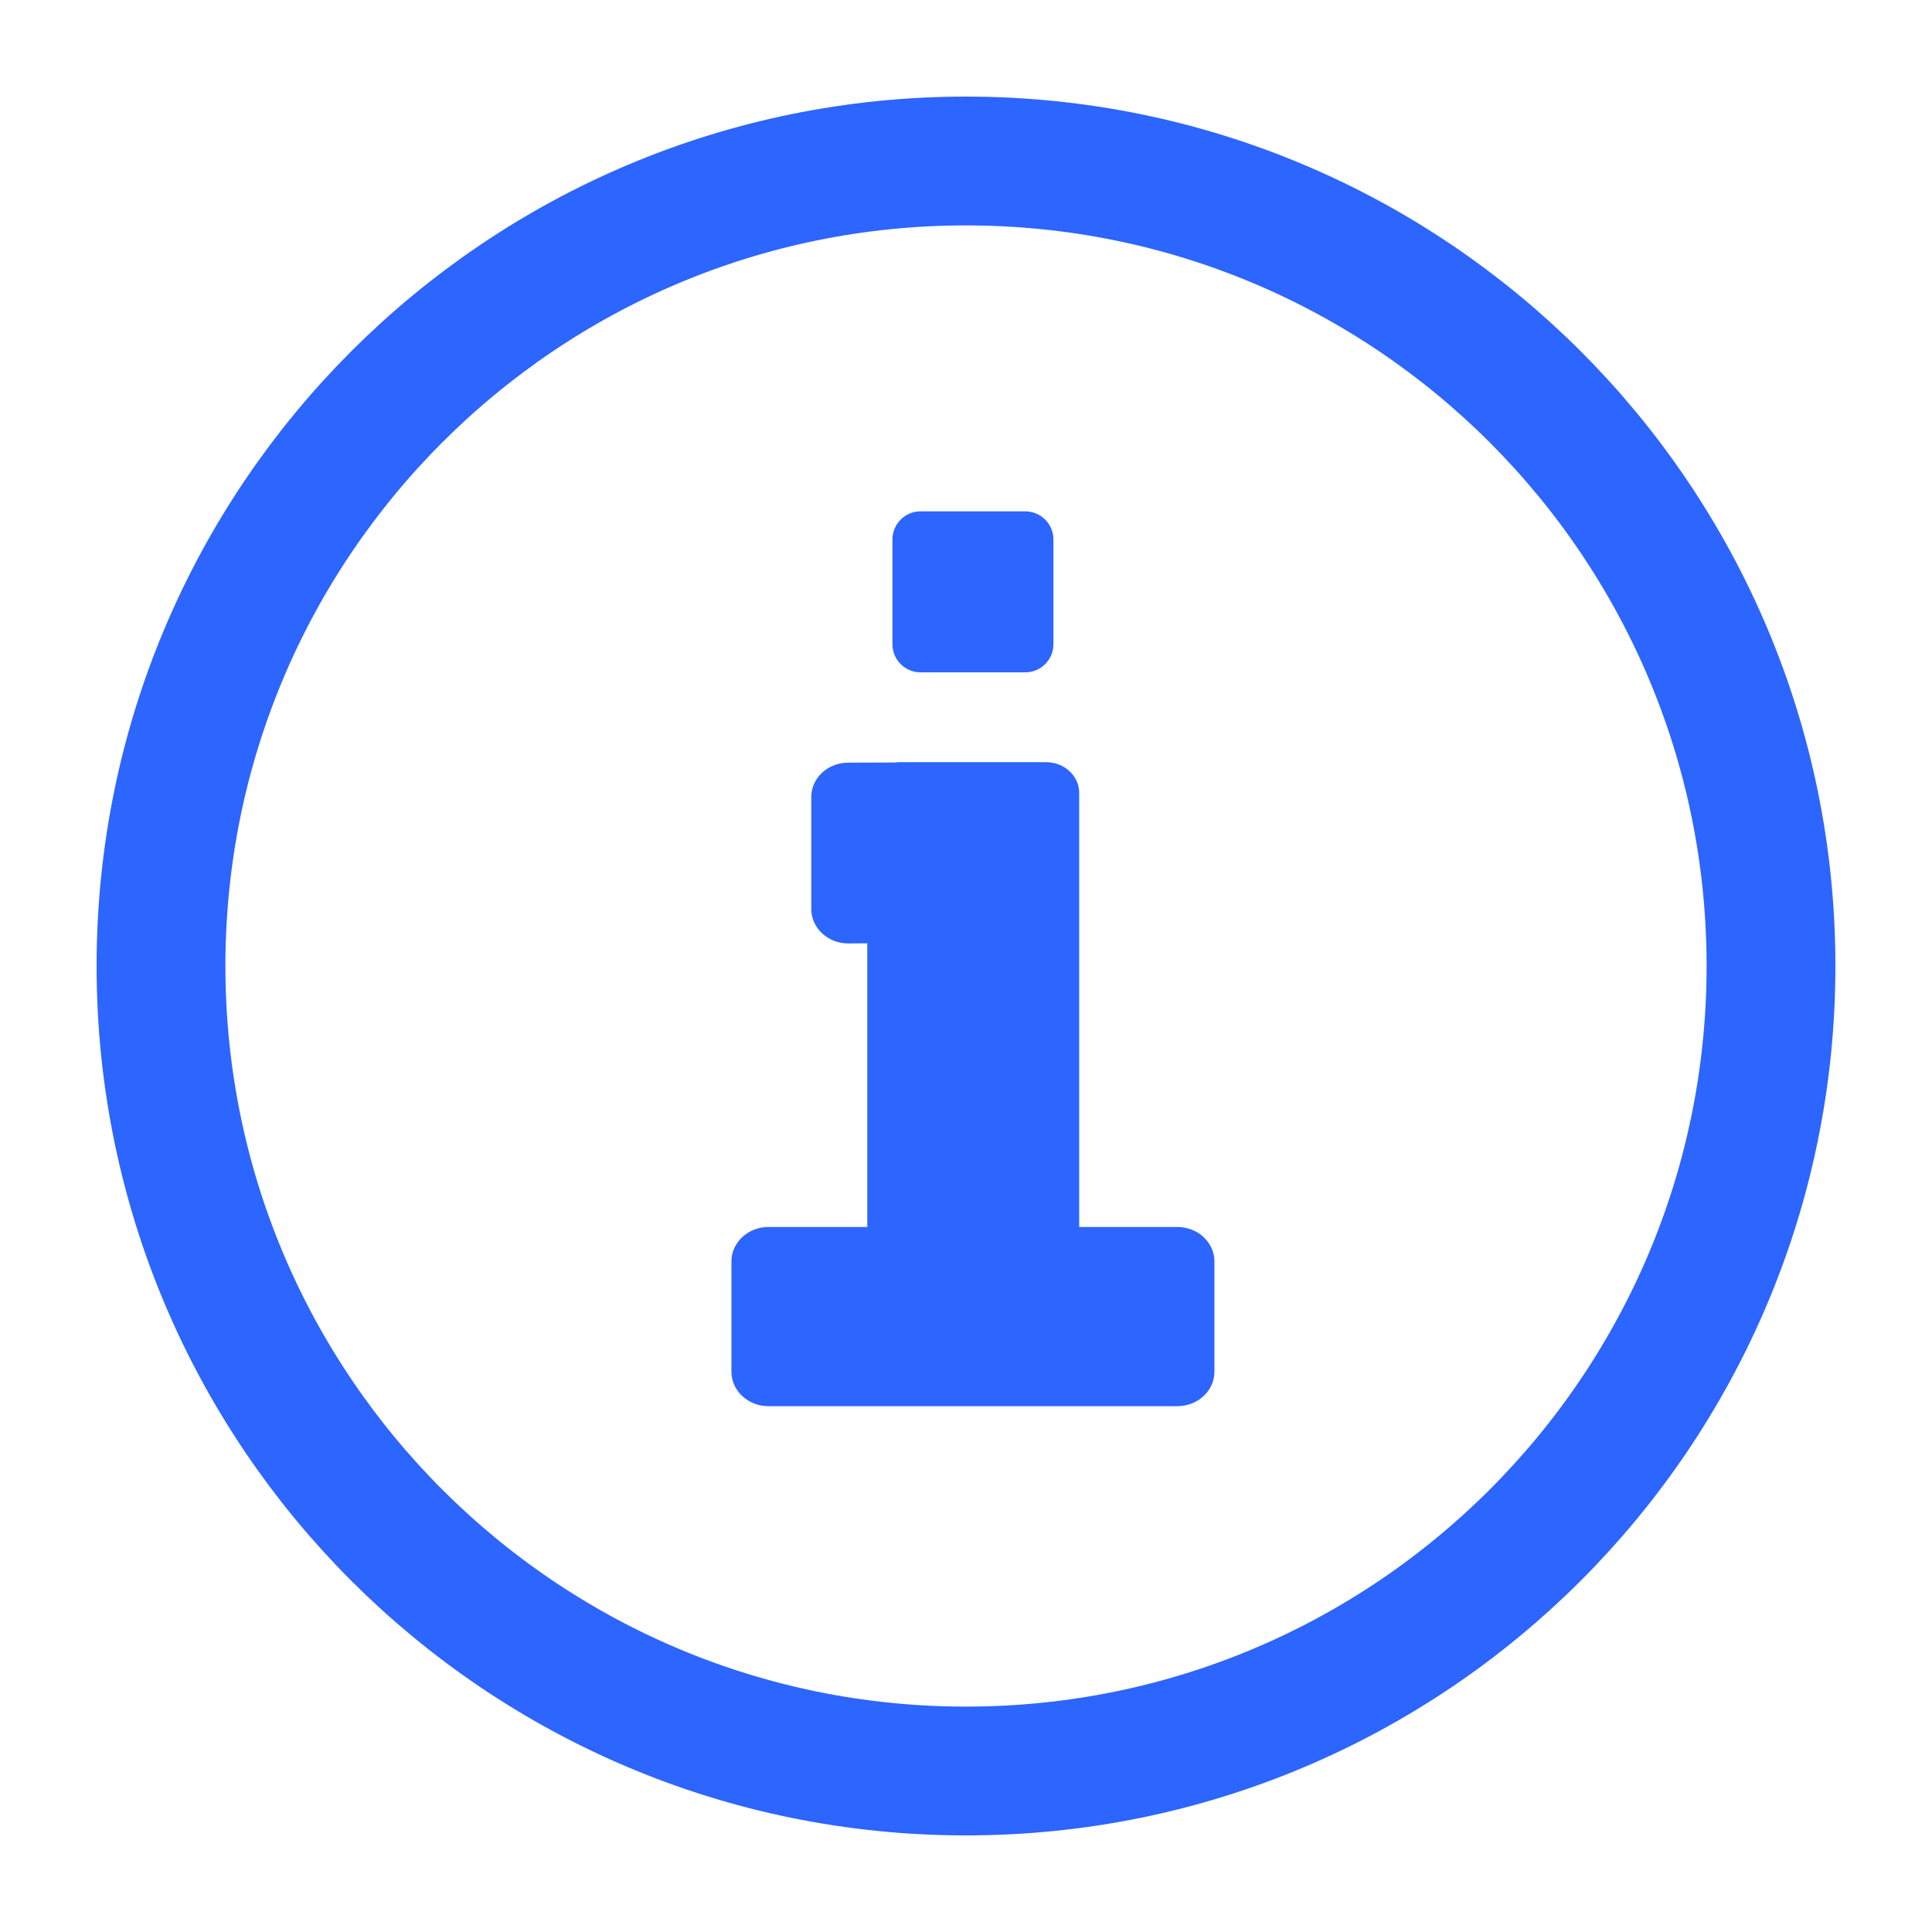 <?xml version="1.0" encoding="UTF-8"?>
<svg width="12px" height="12px" viewBox="0 0 12 12" version="1.1" xmlns="http://www.w3.org/2000/svg" xmlns:xlink="http://www.w3.org/1999/xlink">
    <title>mubiaoziduan</title>
    <g id="DAG图" stroke="none" stroke-width="1" fill="none" fill-rule="evenodd">
        <g id="处理节点-字段改名" transform="translate(-902, -661)">
            <g id="mubiaoziduan" transform="translate(903, 662)">
                <path d="M5,0 C7.761,0 10,2.239 10,5 C10,7.761 7.761,10 5,10 C2.239,10 0,7.761 0,5 C0,2.239 2.239,0 5,0 Z" id="路径" stroke="#2C65FF" stroke-width="0.8"></path>
                <path d="M5.497,3.734 C5.611,3.734 5.703,3.819 5.703,3.925 L5.703,6.621 L6.313,6.621 C6.44,6.621 6.543,6.717 6.543,6.835 L6.543,7.52 C6.543,7.638 6.44,7.734 6.313,7.734 L3.773,7.734 C3.646,7.734 3.543,7.638 3.543,7.52 L3.543,6.835 C3.543,6.717 3.646,6.621 3.773,6.621 L4.387,6.621 L4.387,4.859 L4.269,4.86 C4.142,4.86 4.039,4.764 4.039,4.646 L4.039,3.95 C4.039,3.832 4.142,3.737 4.269,3.737 L4.562,3.736 C4.572,3.734 4.582,3.734 4.593,3.734 L5.497,3.734 Z M5.368,2.176 C5.465,2.176 5.543,2.255 5.543,2.351 L5.543,3.001 C5.543,3.098 5.465,3.176 5.368,3.176 L4.718,3.176 C4.621,3.176 4.543,3.098 4.543,3.001 L4.543,2.351 C4.543,2.255 4.621,2.176 4.718,2.176 L5.368,2.176 Z" id="形状结合" fill="#2C65FF"></path>
            </g>
        </g>
    </g>
</svg>